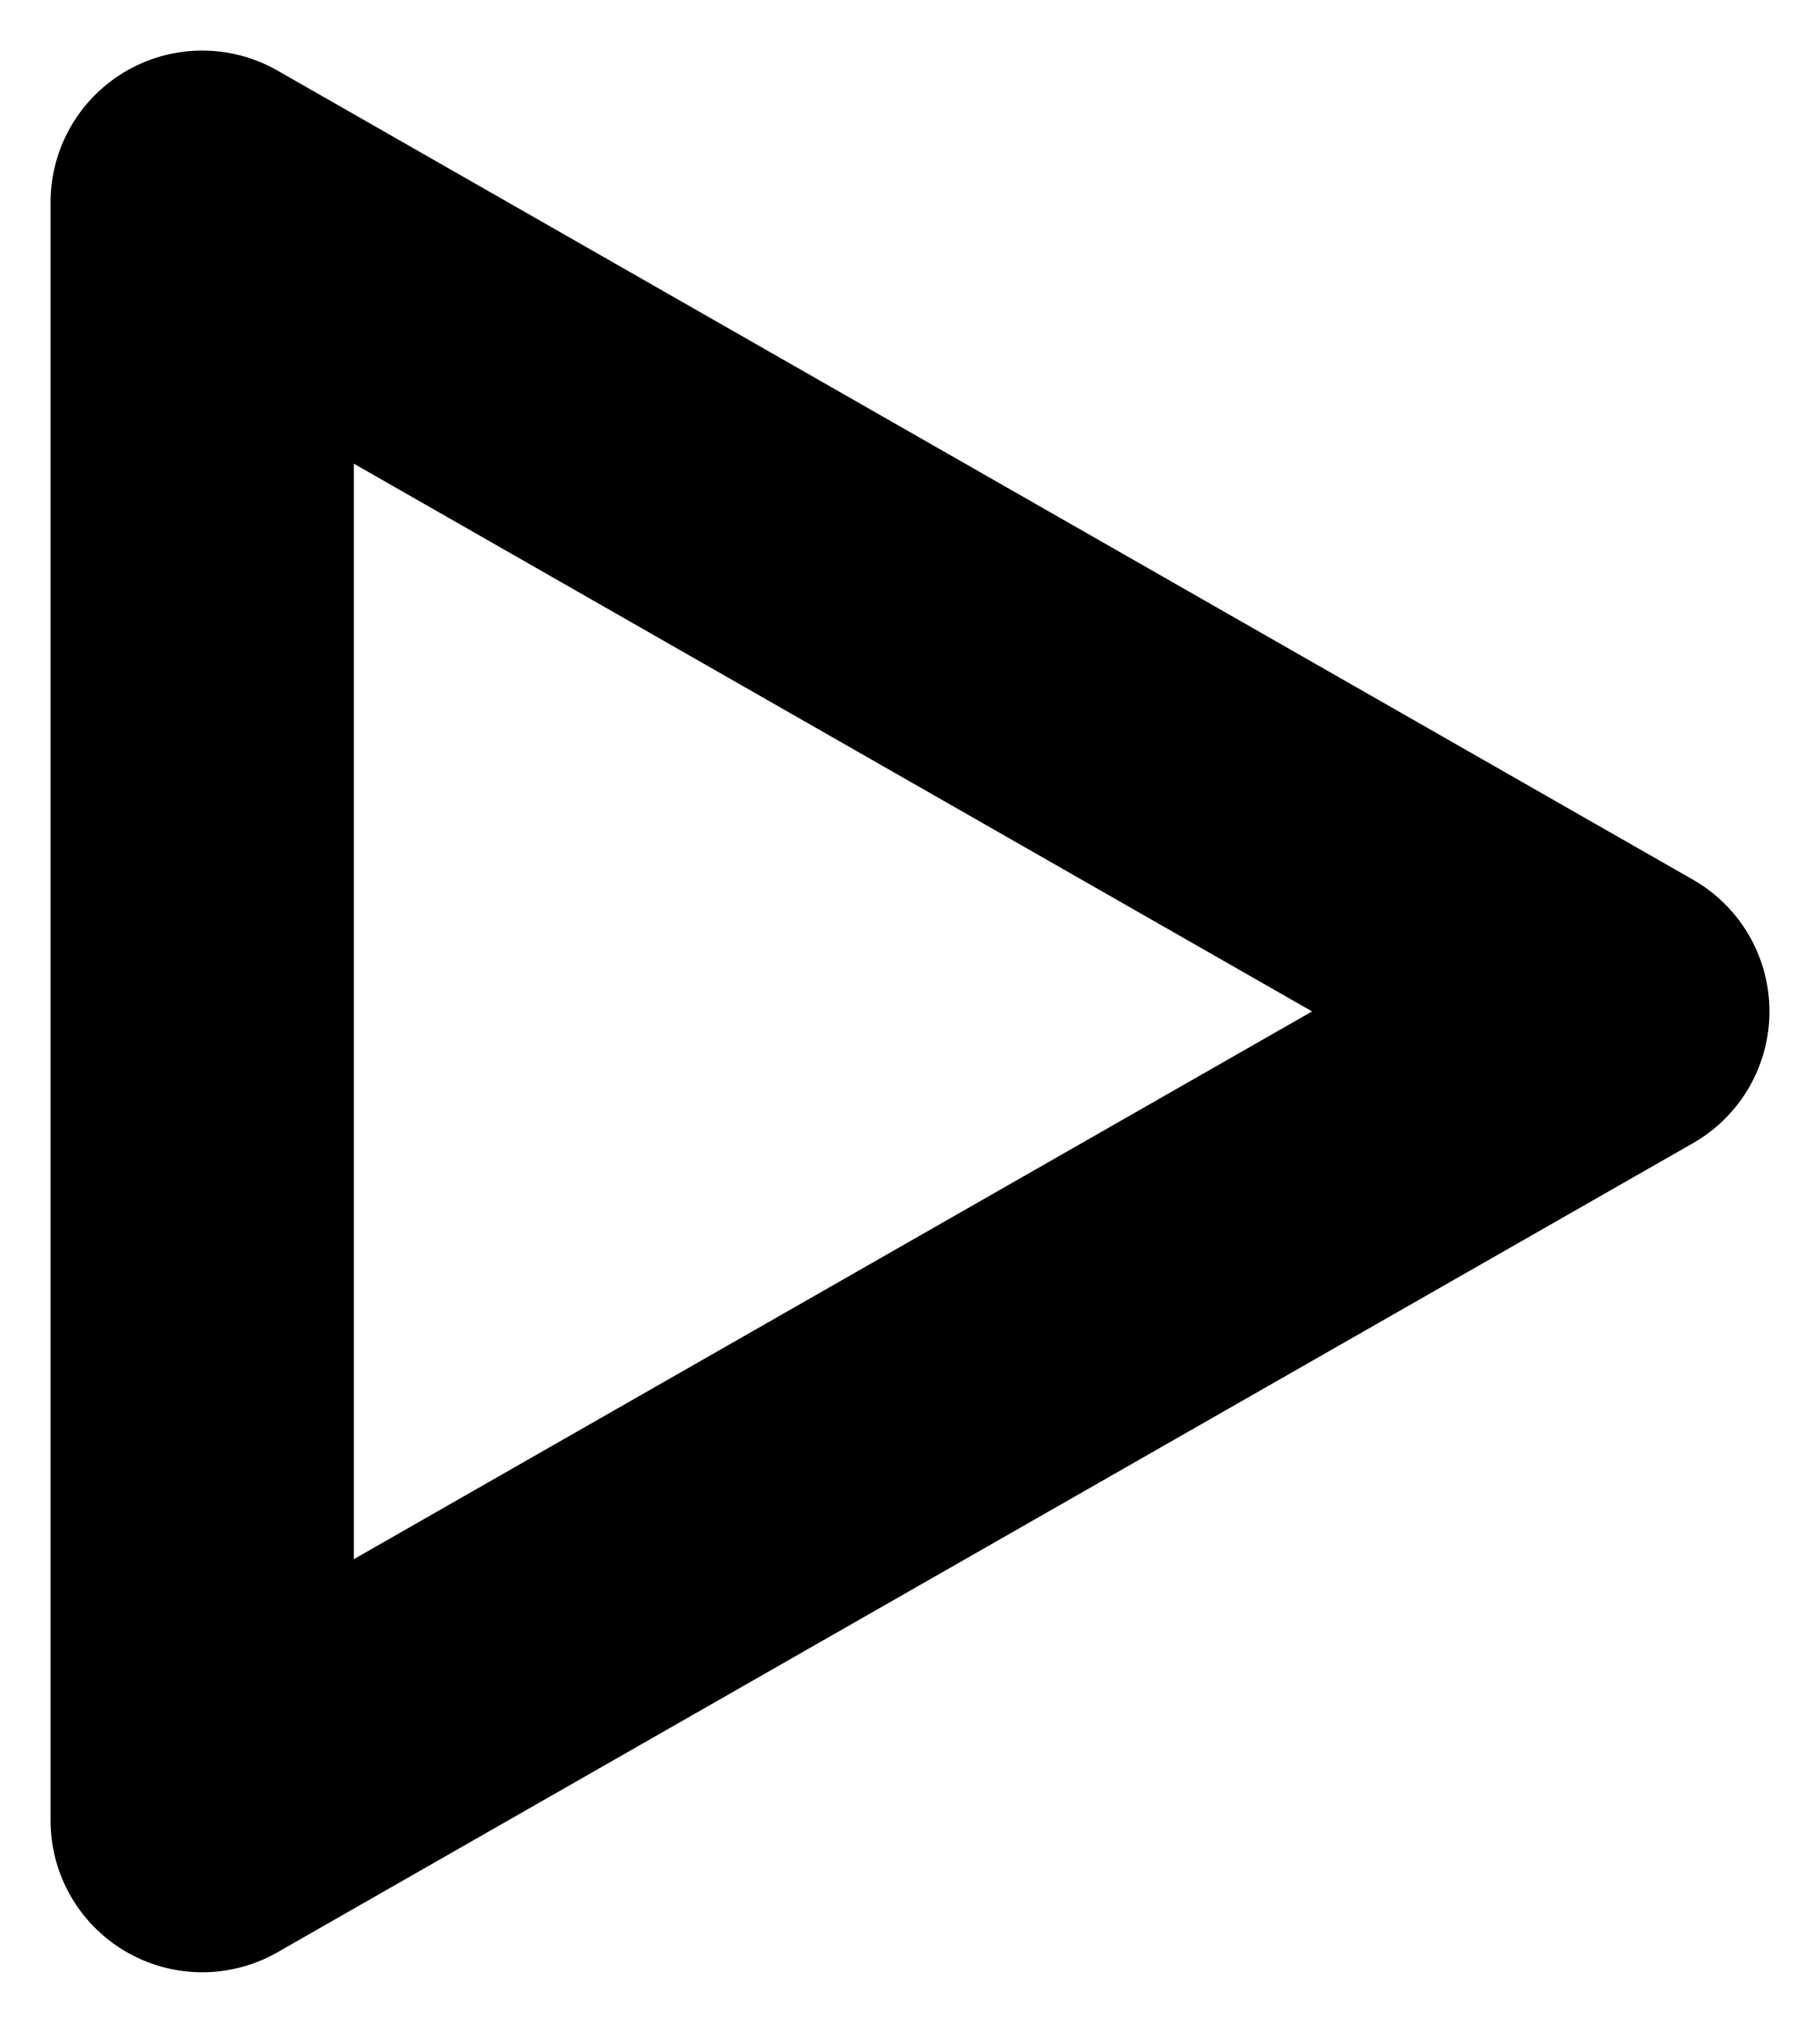<svg xmlns="http://www.w3.org/2000/svg" width="18" height="20" viewBox="0 0 18 20">
    <path fill="none" stroke="currentColor" stroke-linejoin="round"
          stroke-width="3" d="M16 10L2 18V2z"/>
</svg>
